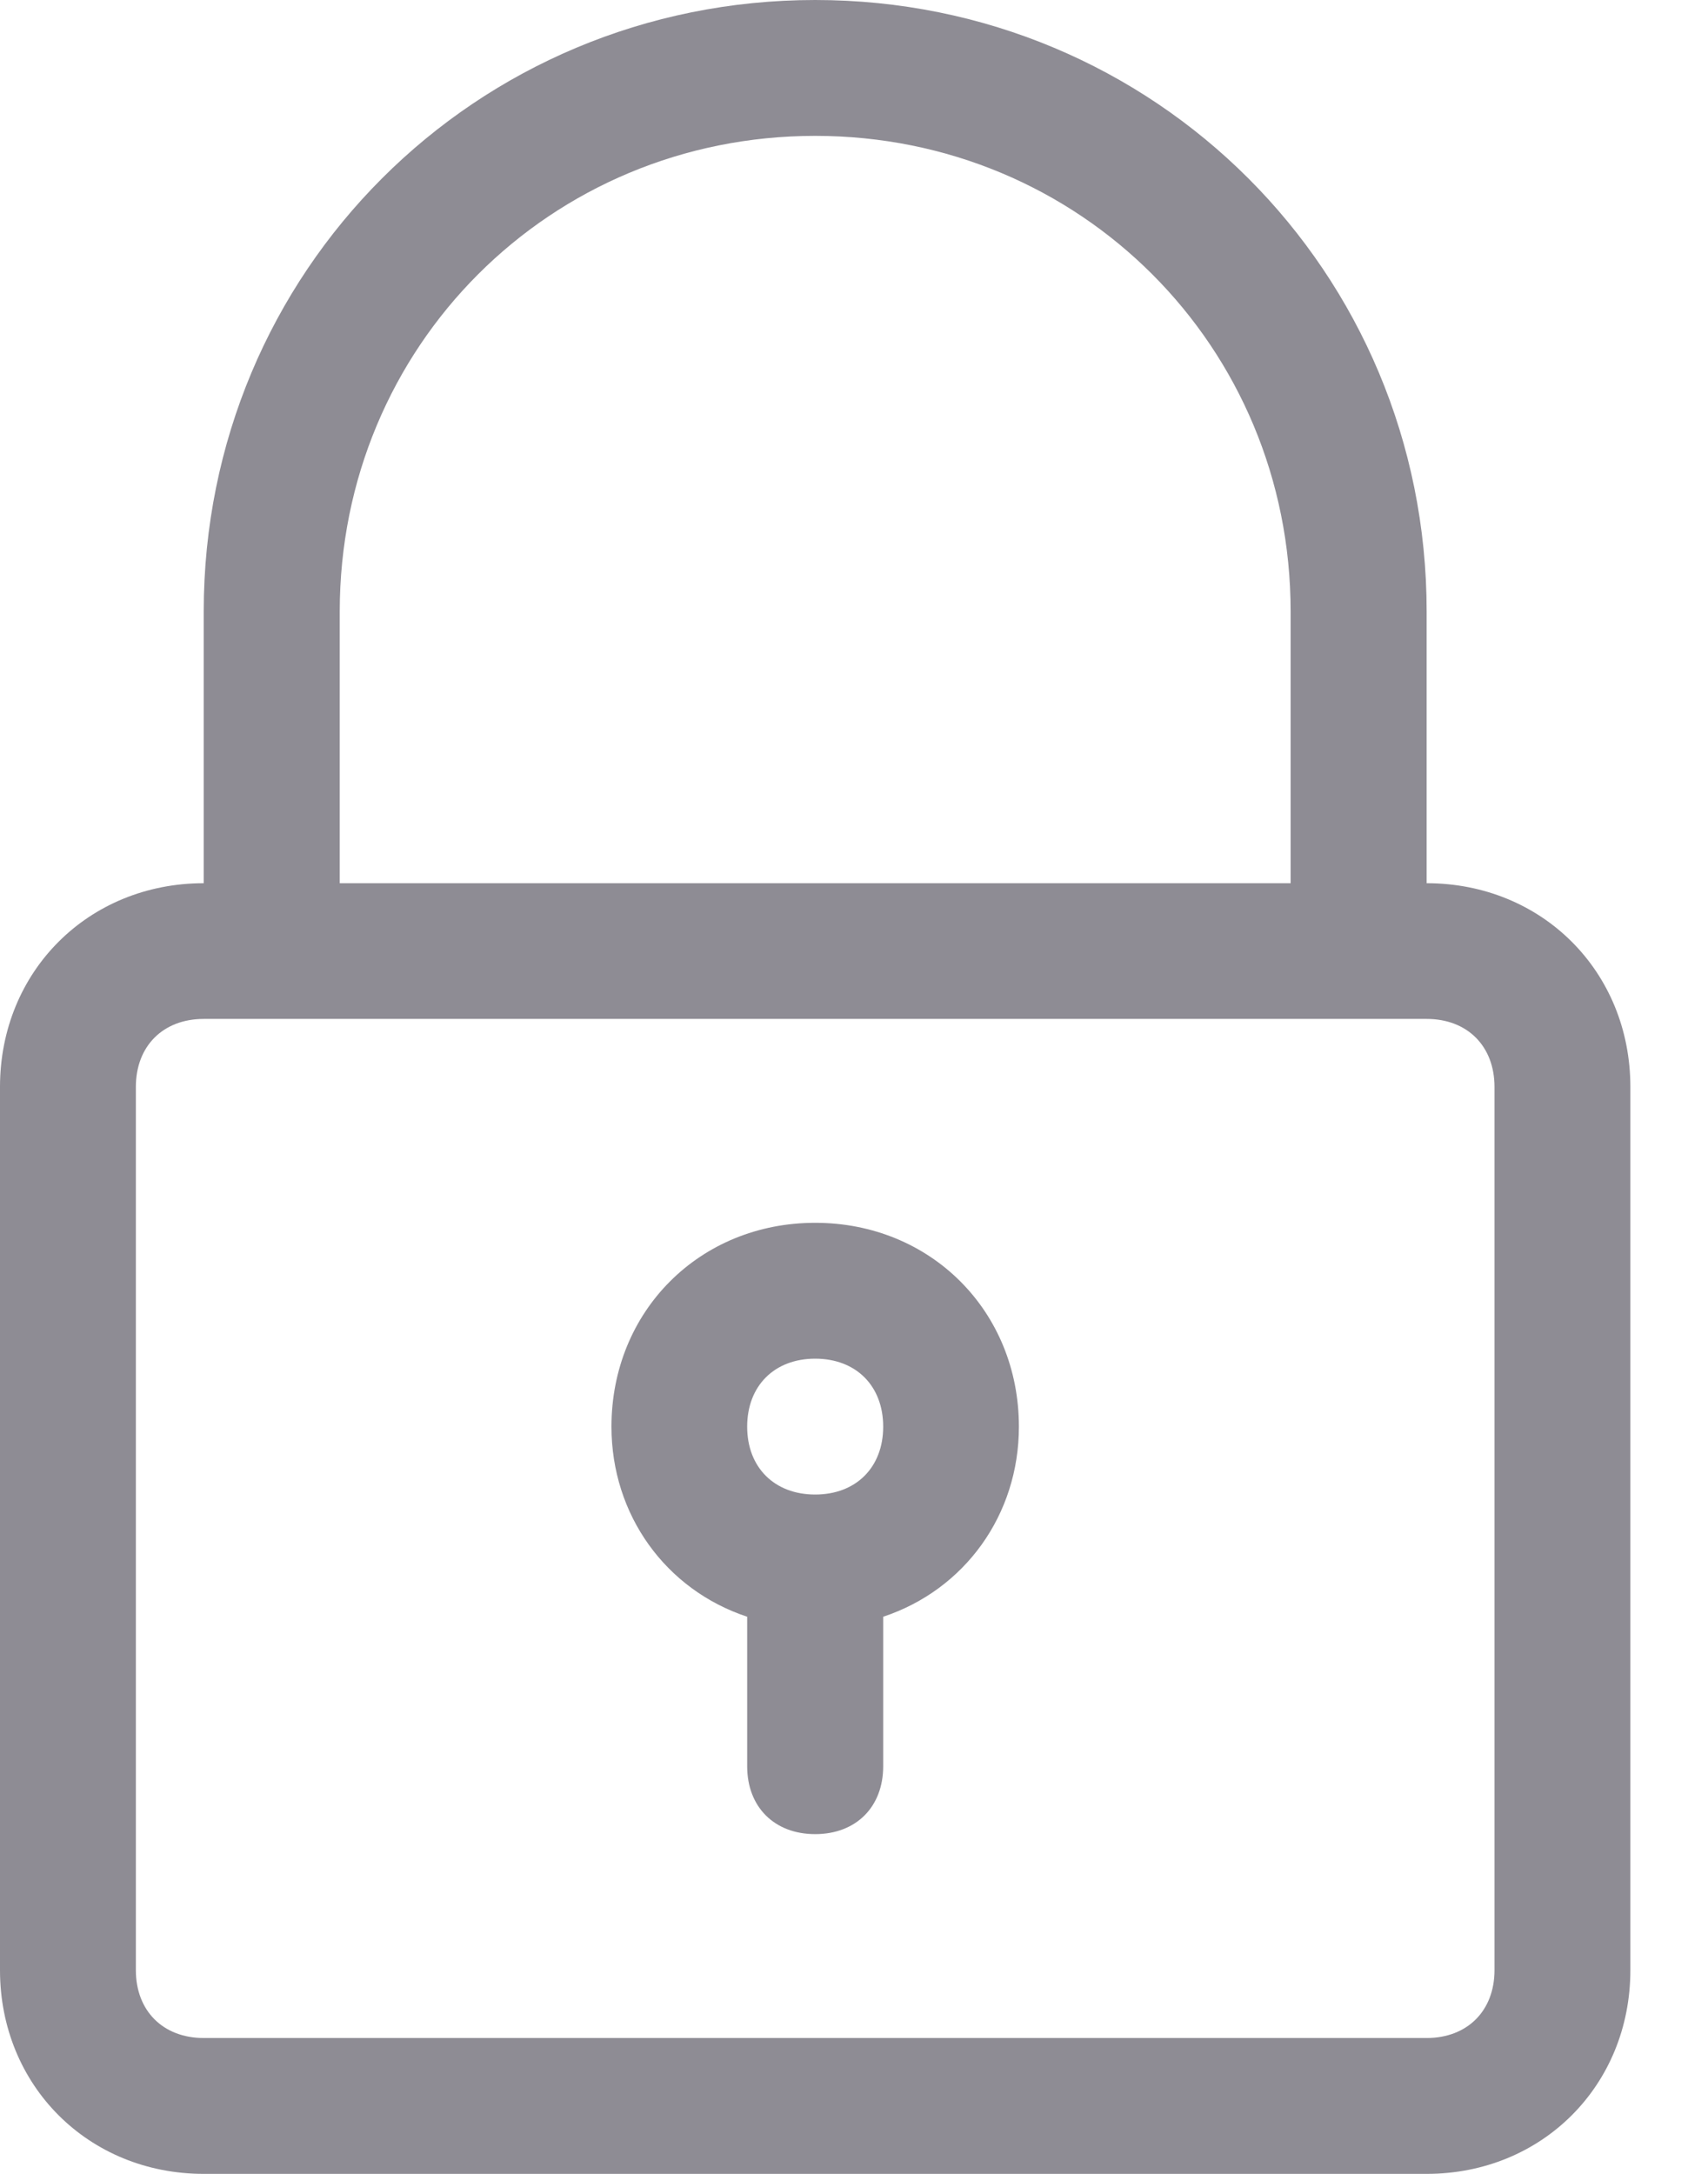 <svg width="11" height="14" viewBox="0 0 11 14" fill="none" xmlns="http://www.w3.org/2000/svg">
<path d="M5.25 0C3.062 0 1.312 1.75 1.312 3.938V5.688C0.569 5.688 0 6.256 0 7V12.688C0 13.431 0.569 14 1.312 14H9.188C9.931 14 10.5 13.431 10.5 12.688V7C10.5 6.256 9.931 5.688 9.188 5.688V3.938C9.188 1.75 7.438 0 5.25 0ZM9.625 7V12.688C9.625 12.95 9.45 13.125 9.188 13.125H1.312C1.05 13.125 0.875 12.95 0.875 12.688V7C0.875 6.737 1.05 6.562 1.312 6.562H1.75H8.75H9.188C9.45 6.562 9.625 6.737 9.625 7ZM2.188 5.688V3.938C2.188 2.231 3.544 0.875 5.25 0.875C6.956 0.875 8.312 2.231 8.312 3.938V5.688H2.188Z" fill="#8E8C94"/>
<path d="M5.25 7.875C4.506 7.875 3.938 8.444 3.938 9.188C3.938 9.756 4.287 10.238 4.812 10.412V11.375C4.812 11.637 4.987 11.812 5.25 11.812C5.513 11.812 5.688 11.637 5.688 11.375V10.412C6.213 10.238 6.562 9.756 6.562 9.188C6.562 8.444 5.994 7.875 5.25 7.875ZM5.25 9.625C4.987 9.625 4.812 9.45 4.812 9.188C4.812 8.925 4.987 8.75 5.25 8.75C5.513 8.75 5.688 8.925 5.688 9.188C5.688 9.45 5.513 9.625 5.25 9.625Z" fill="#8E8C94"/>
</svg>
